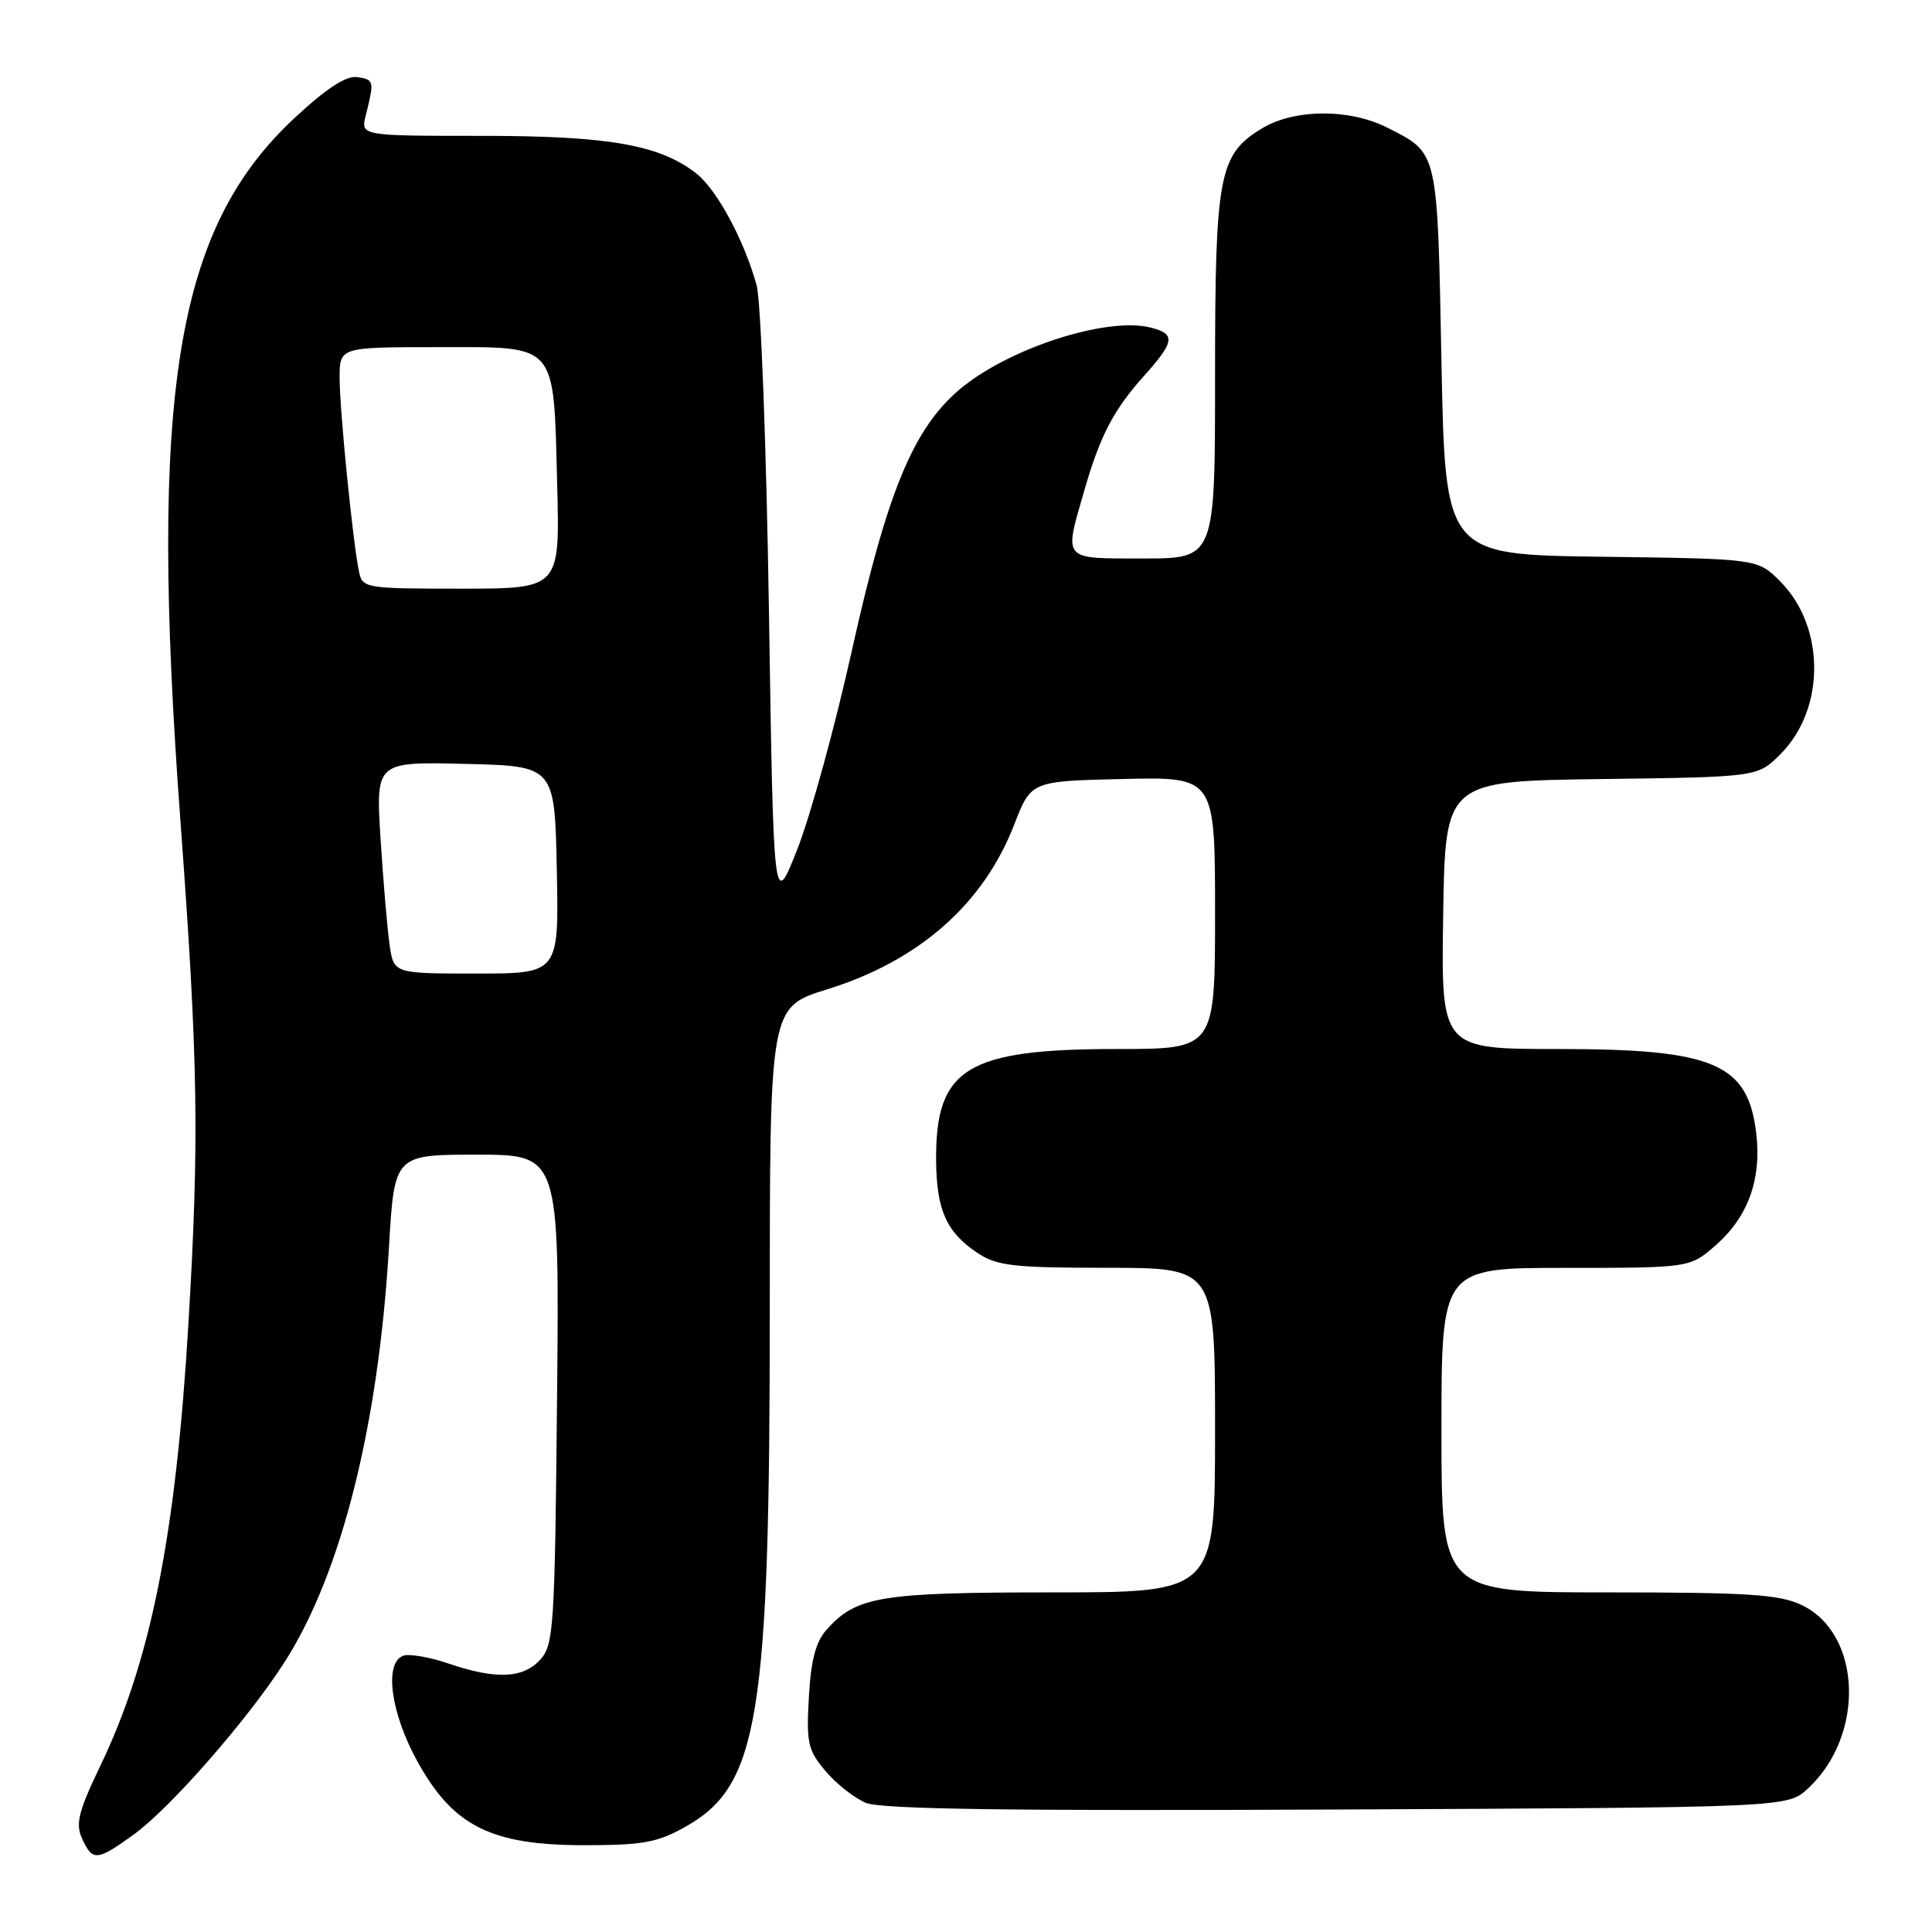 <?xml version="1.0" encoding="UTF-8" standalone="no"?>
<!DOCTYPE svg PUBLIC "-//W3C//DTD SVG 1.1//EN" "http://www.w3.org/Graphics/SVG/1.1/DTD/svg11.dtd" >
<svg xmlns="http://www.w3.org/2000/svg" xmlns:xlink="http://www.w3.org/1999/xlink" version="1.1" viewBox="0 0 256 256">
 <g >
 <path fill="currentColor"
d=" M 17.74 243.07 C 22.59 239.56 32.88 227.79 37.73 220.20 C 45.23 208.48 50.15 188.89 51.54 165.25 C 52.26 153.00 52.26 153.00 63.19 153.00 C 74.13 153.00 74.13 153.00 73.81 185.40 C 73.52 215.60 73.37 217.94 71.60 219.90 C 69.32 222.41 65.74 222.57 59.44 220.43 C 56.90 219.56 54.18 219.10 53.41 219.40 C 50.86 220.38 51.78 227.06 55.36 233.49 C 60.09 242.01 65.11 244.50 77.47 244.50 C 85.25 244.49 87.11 244.15 90.92 242.00 C 100.54 236.56 102.00 227.52 102.00 173.55 C 102.00 133.46 102.00 133.46 109.55 131.11 C 121.76 127.33 130.31 119.80 134.39 109.26 C 136.62 103.50 136.62 103.50 148.81 103.22 C 161.00 102.94 161.00 102.94 161.00 120.97 C 161.00 139.00 161.00 139.00 148.02 139.00 C 128.11 139.00 123.96 141.54 124.04 153.70 C 124.08 160.34 125.41 163.31 129.57 166.05 C 132.12 167.74 134.35 167.99 146.75 167.99 C 161.00 168.00 161.00 168.00 161.00 189.50 C 161.00 211.00 161.00 211.00 139.47 211.00 C 116.60 211.00 113.47 211.52 109.53 215.94 C 108.09 217.54 107.45 219.98 107.18 224.88 C 106.83 230.94 107.05 231.91 109.38 234.67 C 110.80 236.36 113.21 238.26 114.74 238.89 C 116.77 239.73 133.85 239.97 177.18 239.77 C 236.84 239.50 236.84 239.50 239.55 237.00 C 247.17 229.96 246.72 216.47 238.72 212.67 C 235.76 211.27 231.68 211.00 213.10 211.00 C 191.00 211.00 191.00 211.00 191.00 189.50 C 191.00 168.00 191.00 168.00 207.47 168.00 C 223.93 168.00 223.93 168.00 227.40 164.95 C 231.59 161.27 233.41 156.30 232.73 150.34 C 231.67 140.93 227.22 139.00 206.51 139.00 C 190.95 139.00 190.95 139.00 191.23 121.25 C 191.50 103.50 191.50 103.50 212.19 103.23 C 232.89 102.96 232.89 102.96 235.91 99.94 C 241.90 93.95 241.88 83.03 235.86 77.01 C 232.89 74.04 232.89 74.04 212.19 73.77 C 191.50 73.50 191.50 73.50 191.00 47.90 C 190.45 19.72 190.60 20.37 183.86 16.93 C 178.84 14.37 171.48 14.41 167.19 17.03 C 161.50 20.50 161.00 23.14 161.00 49.97 C 161.00 74.00 161.00 74.00 151.50 74.00 C 140.67 74.00 140.98 74.35 143.63 65.15 C 145.75 57.76 147.54 54.31 151.64 49.75 C 155.67 45.25 155.80 44.24 152.45 43.40 C 146.59 41.93 133.45 46.21 127.06 51.68 C 120.98 56.88 117.53 65.28 112.88 86.19 C 110.65 96.26 107.39 108.10 105.66 112.50 C 102.50 120.50 102.50 120.50 101.89 81.00 C 101.55 59.27 100.82 39.84 100.26 37.81 C 98.60 31.82 95.01 25.15 92.28 23.00 C 87.42 19.18 80.66 18.00 63.71 18.00 C 47.78 18.00 47.78 18.00 48.47 15.27 C 49.61 10.72 49.57 10.56 47.37 10.22 C 45.89 9.99 43.34 11.64 39.12 15.55 C 23.26 30.23 19.71 52.01 23.91 108.80 C 26.26 140.60 26.42 151.07 24.96 175.50 C 23.30 203.40 19.98 220.05 13.34 233.88 C 10.38 240.05 9.98 241.65 10.88 243.63 C 12.26 246.66 12.85 246.61 17.74 243.07 Z  M 51.63 125.25 C 51.33 123.19 50.79 116.87 50.43 111.22 C 49.78 100.93 49.78 100.93 61.64 101.22 C 73.50 101.50 73.50 101.50 73.78 115.25 C 74.06 129.00 74.06 129.00 63.12 129.00 C 52.18 129.00 52.18 129.00 51.63 125.25 Z  M 47.57 75.75 C 46.75 71.84 45.00 54.33 45.00 50.08 C 45.00 46.00 45.00 46.00 57.96 46.00 C 74.04 46.00 73.33 45.18 73.83 64.25 C 74.19 78.00 74.19 78.00 61.11 78.00 C 48.36 78.00 48.03 77.94 47.57 75.75 Z "/>
</g>
</svg>